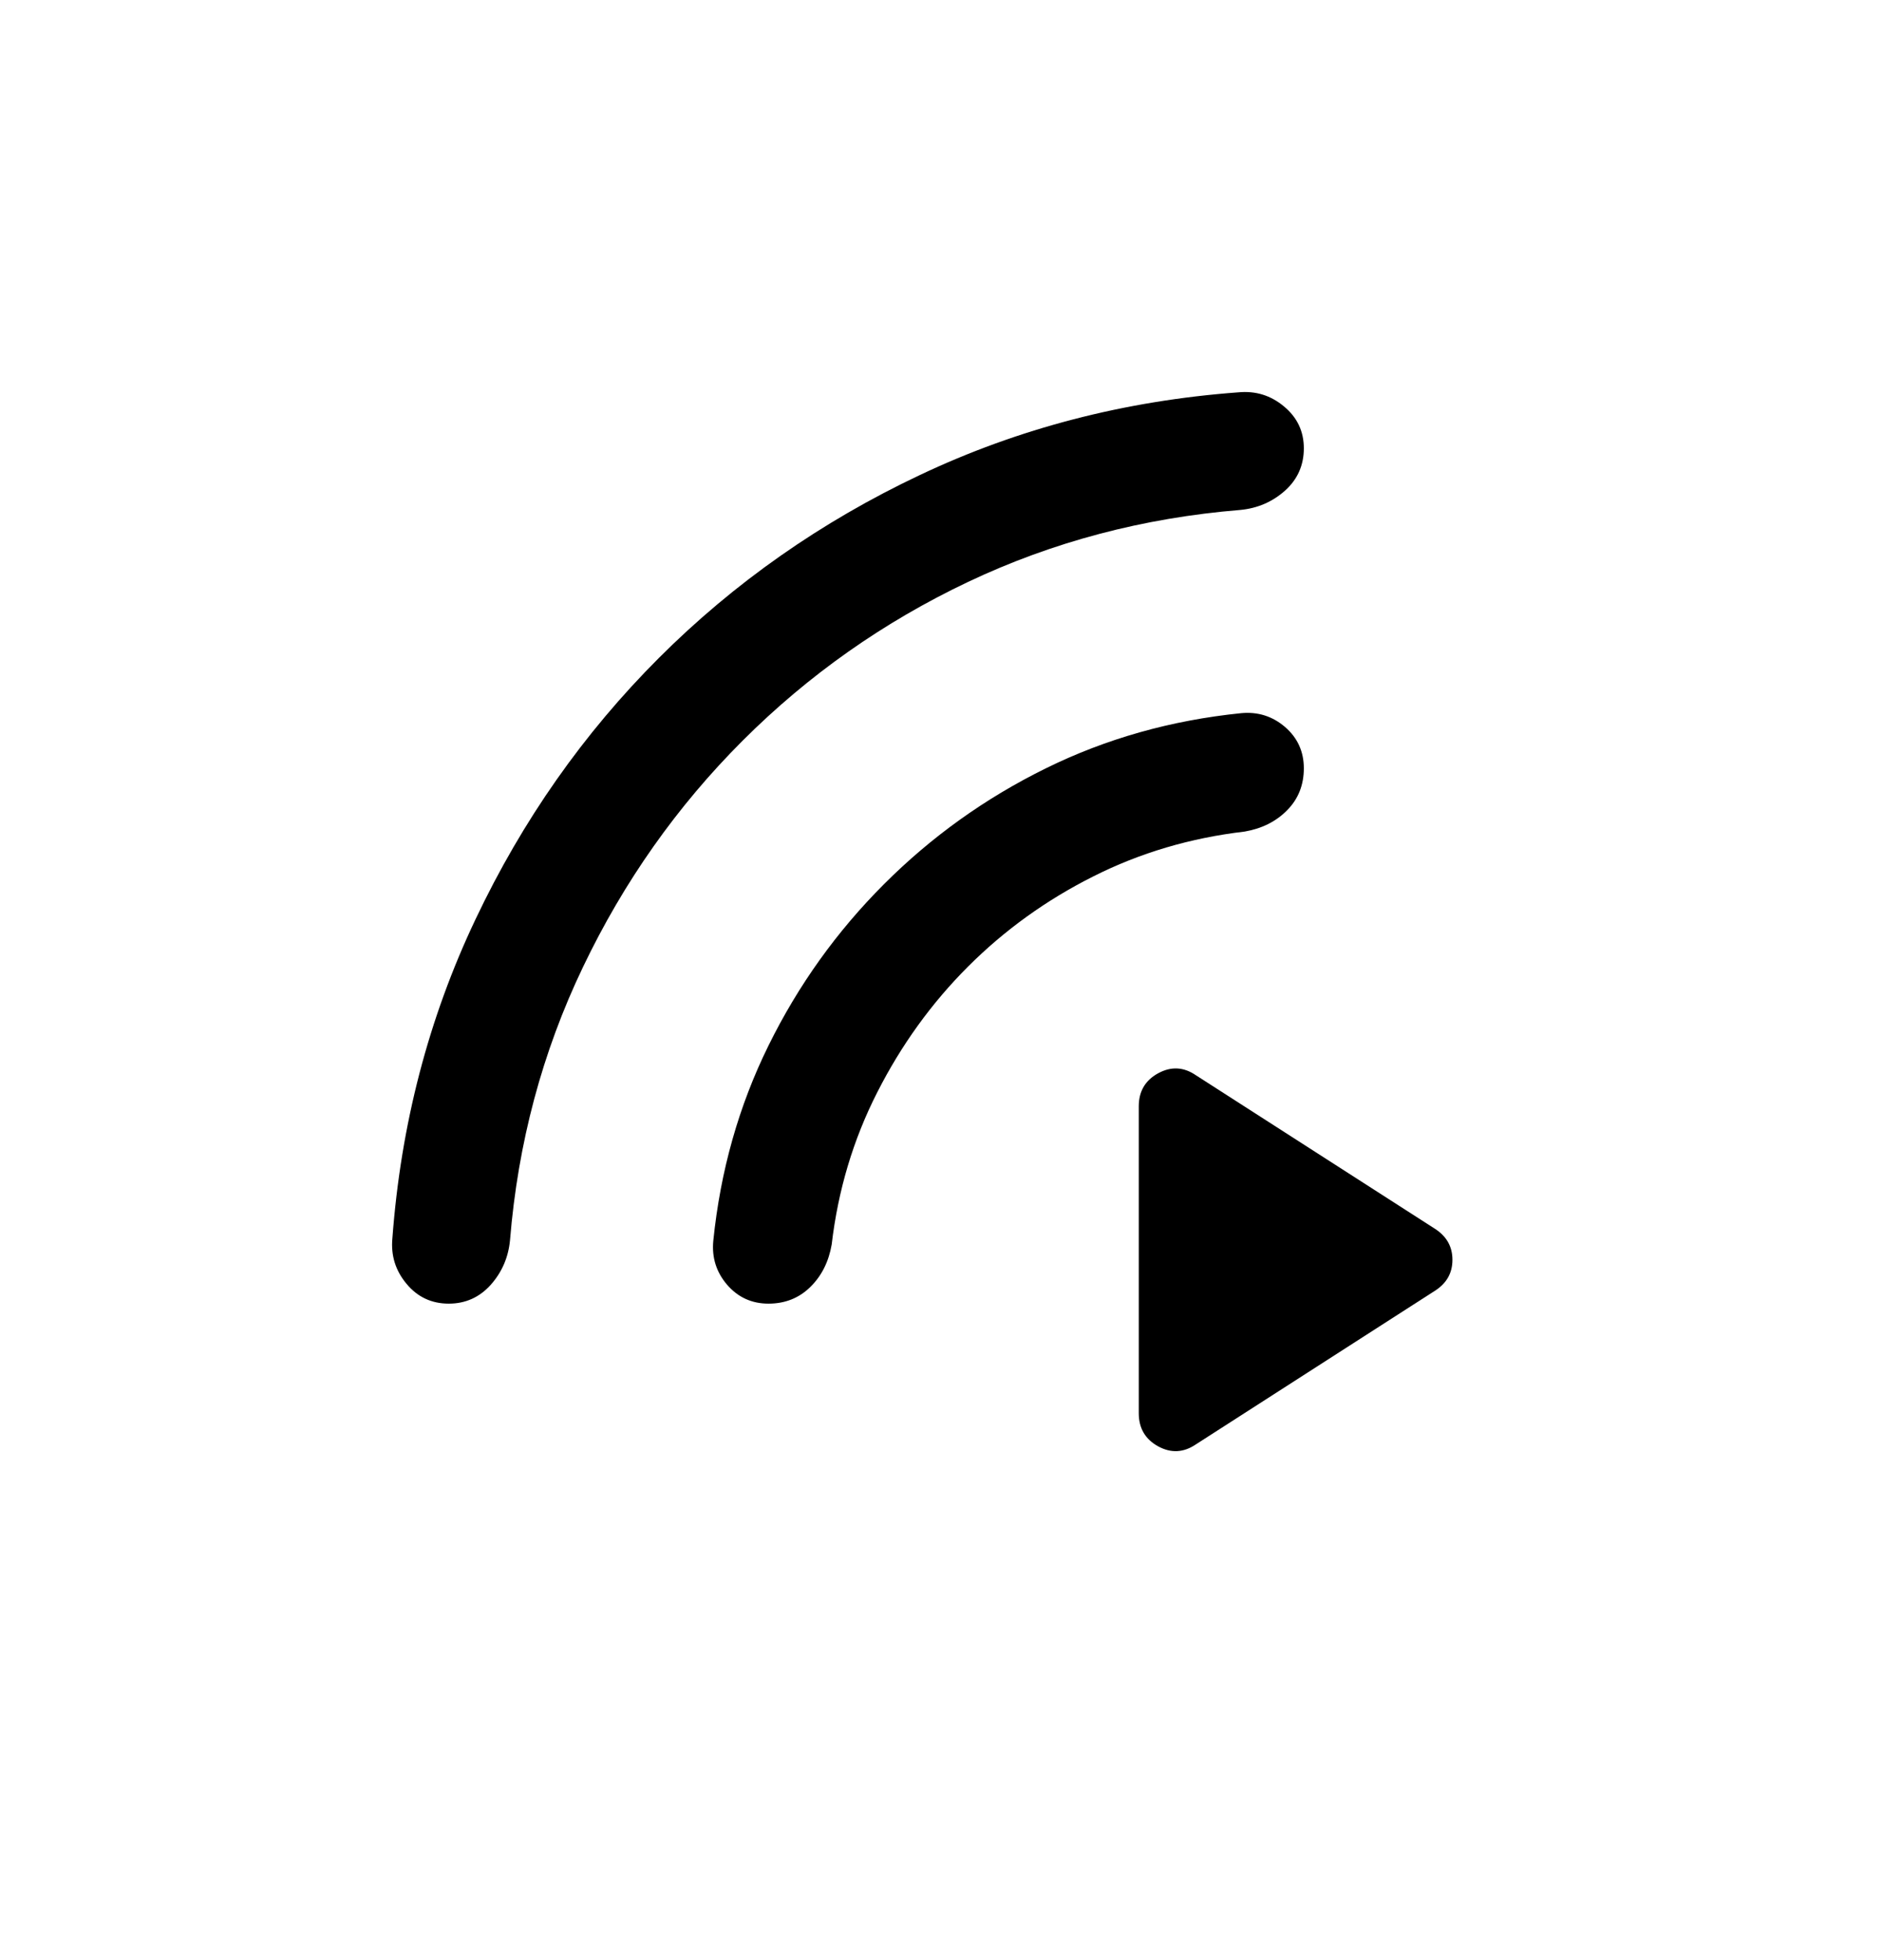 <svg width="24" height="25" viewBox="0 0 24 25" fill="none" xmlns="http://www.w3.org/2000/svg">
<path d="M15.252 18.421L18.297 16.464C18.447 16.369 18.522 16.237 18.522 16.068C18.522 15.899 18.447 15.767 18.297 15.671L15.252 13.715C15.095 13.607 14.934 13.599 14.769 13.689C14.604 13.779 14.522 13.92 14.522 14.111V18.024C14.522 18.215 14.604 18.356 14.769 18.447C14.934 18.537 15.095 18.528 15.252 18.421Z" fill="currentColor"/>
<path d="M9.471 9.446C8.633 10.284 7.954 11.247 7.435 12.333C6.915 13.418 6.605 14.58 6.504 15.817C6.483 16.037 6.401 16.226 6.258 16.387C6.114 16.547 5.936 16.627 5.723 16.627C5.504 16.627 5.324 16.543 5.184 16.374C5.043 16.205 4.983 16.012 5.004 15.792C5.112 14.342 5.465 12.986 6.064 11.725C6.662 10.463 7.442 9.352 8.402 8.392C9.362 7.432 10.472 6.654 11.73 6.059C12.988 5.463 14.342 5.111 15.792 5.004C16.012 4.983 16.206 5.043 16.374 5.184C16.543 5.324 16.627 5.502 16.627 5.718C16.627 5.934 16.547 6.114 16.387 6.258C16.226 6.401 16.037 6.483 15.817 6.504C14.58 6.605 13.423 6.911 12.345 7.422C11.268 7.933 10.31 8.608 9.471 9.446ZM12.344 12.329C11.879 12.794 11.493 13.329 11.187 13.932C10.88 14.535 10.687 15.182 10.606 15.873C10.568 16.092 10.478 16.273 10.334 16.414C10.19 16.556 10.012 16.627 9.8 16.627C9.587 16.627 9.412 16.547 9.273 16.387C9.135 16.226 9.076 16.04 9.096 15.827C9.187 14.933 9.422 14.102 9.801 13.334C10.18 12.565 10.671 11.879 11.275 11.275C11.879 10.671 12.565 10.18 13.334 9.801C14.102 9.422 14.933 9.187 15.827 9.096C16.04 9.076 16.226 9.134 16.387 9.272C16.547 9.41 16.627 9.586 16.627 9.799C16.627 10.012 16.556 10.191 16.414 10.334C16.273 10.478 16.092 10.568 15.873 10.606C15.182 10.687 14.538 10.877 13.94 11.179C13.341 11.48 12.81 11.863 12.344 12.329Z" fill="currentColor"/>
</svg>
